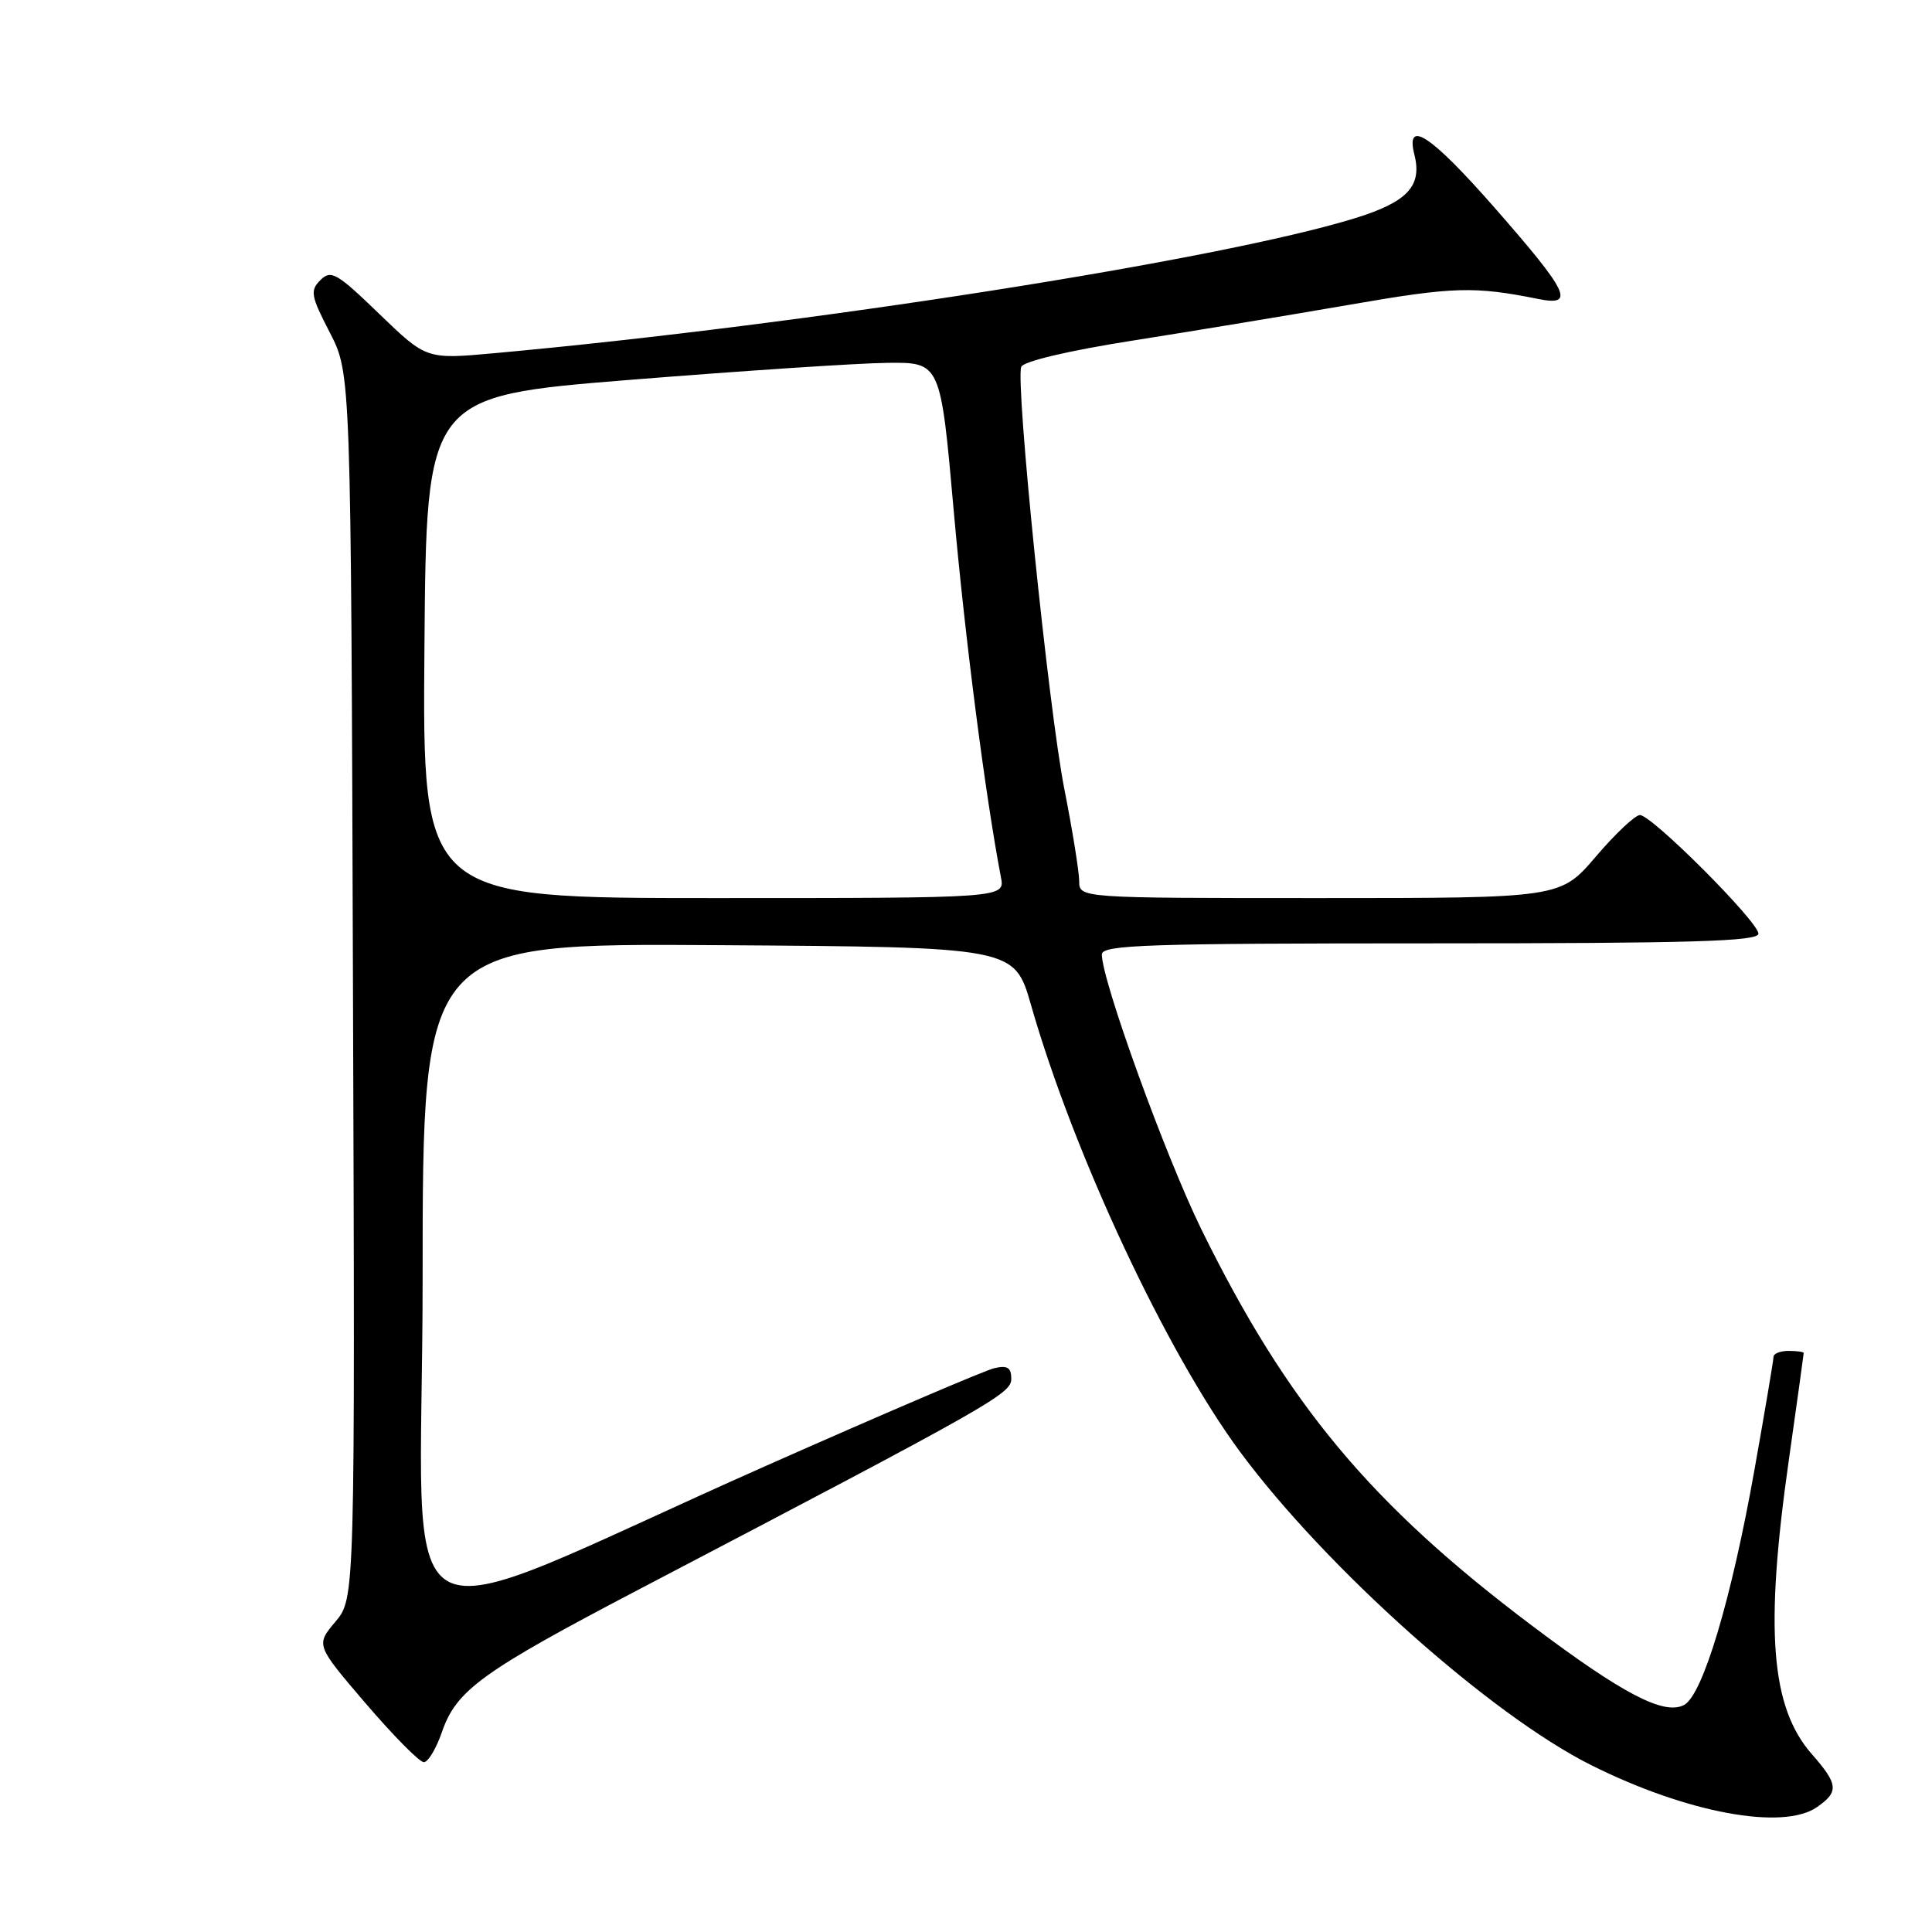 <?xml version="1.0" encoding="UTF-8" standalone="no"?>
<!DOCTYPE svg PUBLIC "-//W3C//DTD SVG 1.1//EN" "http://www.w3.org/Graphics/SVG/1.1/DTD/svg11.dtd" >
<svg xmlns="http://www.w3.org/2000/svg" xmlns:xlink="http://www.w3.org/1999/xlink" version="1.1" viewBox="0 0 256 256">
 <g >
 <path fill="currentColor"
d=" M 240.78 239.44 C 243.68 237.41 243.58 236.43 240.10 232.46 C 234.63 226.24 233.82 216.00 237.02 193.53 C 238.11 185.84 239.00 179.43 239.00 179.28 C 239.00 179.13 238.10 179.00 237.00 179.00 C 235.90 179.00 235.00 179.36 235.00 179.79 C 235.00 180.22 233.85 187.03 232.45 194.90 C 229.41 211.95 225.62 224.60 223.16 225.91 C 220.52 227.33 215.03 224.47 203.00 215.41 C 181.61 199.31 170.57 186.06 159.19 162.90 C 154.42 153.17 146.00 129.92 146.00 126.47 C 146.00 125.20 151.89 125.00 189.50 125.00 C 224.09 125.00 233.00 124.74 233.00 123.72 C 233.00 122.14 218.88 108.00 217.30 108.00 C 216.67 108.00 214.04 110.47 211.46 113.50 C 206.76 119.00 206.76 119.00 174.88 119.00 C 143.00 119.00 143.00 119.00 143.00 116.75 C 142.99 115.51 142.11 110.00 141.02 104.50 C 138.94 93.89 134.53 50.68 135.32 48.61 C 135.60 47.88 141.61 46.46 150.15 45.12 C 158.04 43.88 171.03 41.73 179.00 40.35 C 192.60 37.99 195.35 37.91 203.85 39.62 C 208.76 40.60 207.88 38.76 198.10 27.59 C 189.61 17.90 186.19 15.64 187.42 20.52 C 188.46 24.67 186.48 26.77 179.52 28.92 C 161.63 34.45 106.84 43.04 65.50 46.80 C 56.50 47.62 56.50 47.62 50.25 41.59 C 44.62 36.15 43.86 35.72 42.46 37.11 C 41.06 38.51 41.18 39.19 43.71 44.08 C 46.50 49.50 46.50 49.50 46.77 130.65 C 47.05 211.79 47.05 211.79 44.44 214.89 C 41.84 217.98 41.84 217.98 48.48 225.74 C 52.14 230.01 55.59 233.50 56.16 233.50 C 56.72 233.50 57.80 231.70 58.56 229.50 C 60.47 223.94 63.86 221.49 85.00 210.43 C 131.68 186.00 134.00 184.68 134.00 182.69 C 134.00 181.21 133.49 180.89 131.75 181.29 C 130.51 181.58 116.90 187.40 101.50 194.23 C 49.87 217.12 56.00 220.46 56.00 169.45 C 56.00 124.98 56.00 124.98 95.21 125.24 C 134.42 125.50 134.42 125.50 136.62 133.19 C 142.30 152.98 154.54 179.14 164.32 192.38 C 175.71 207.77 197.51 227.23 210.88 233.91 C 223.53 240.23 236.28 242.59 240.78 239.44 Z  M 56.24 85.75 C 56.50 52.50 56.50 52.50 83.50 50.33 C 98.35 49.14 113.68 48.12 117.56 48.08 C 124.63 48.00 124.63 48.00 126.38 67.75 C 127.86 84.45 130.55 105.38 132.63 116.25 C 133.16 119.00 133.16 119.00 94.57 119.00 C 55.97 119.00 55.97 119.00 56.24 85.75 Z "/>
</g>
</svg>